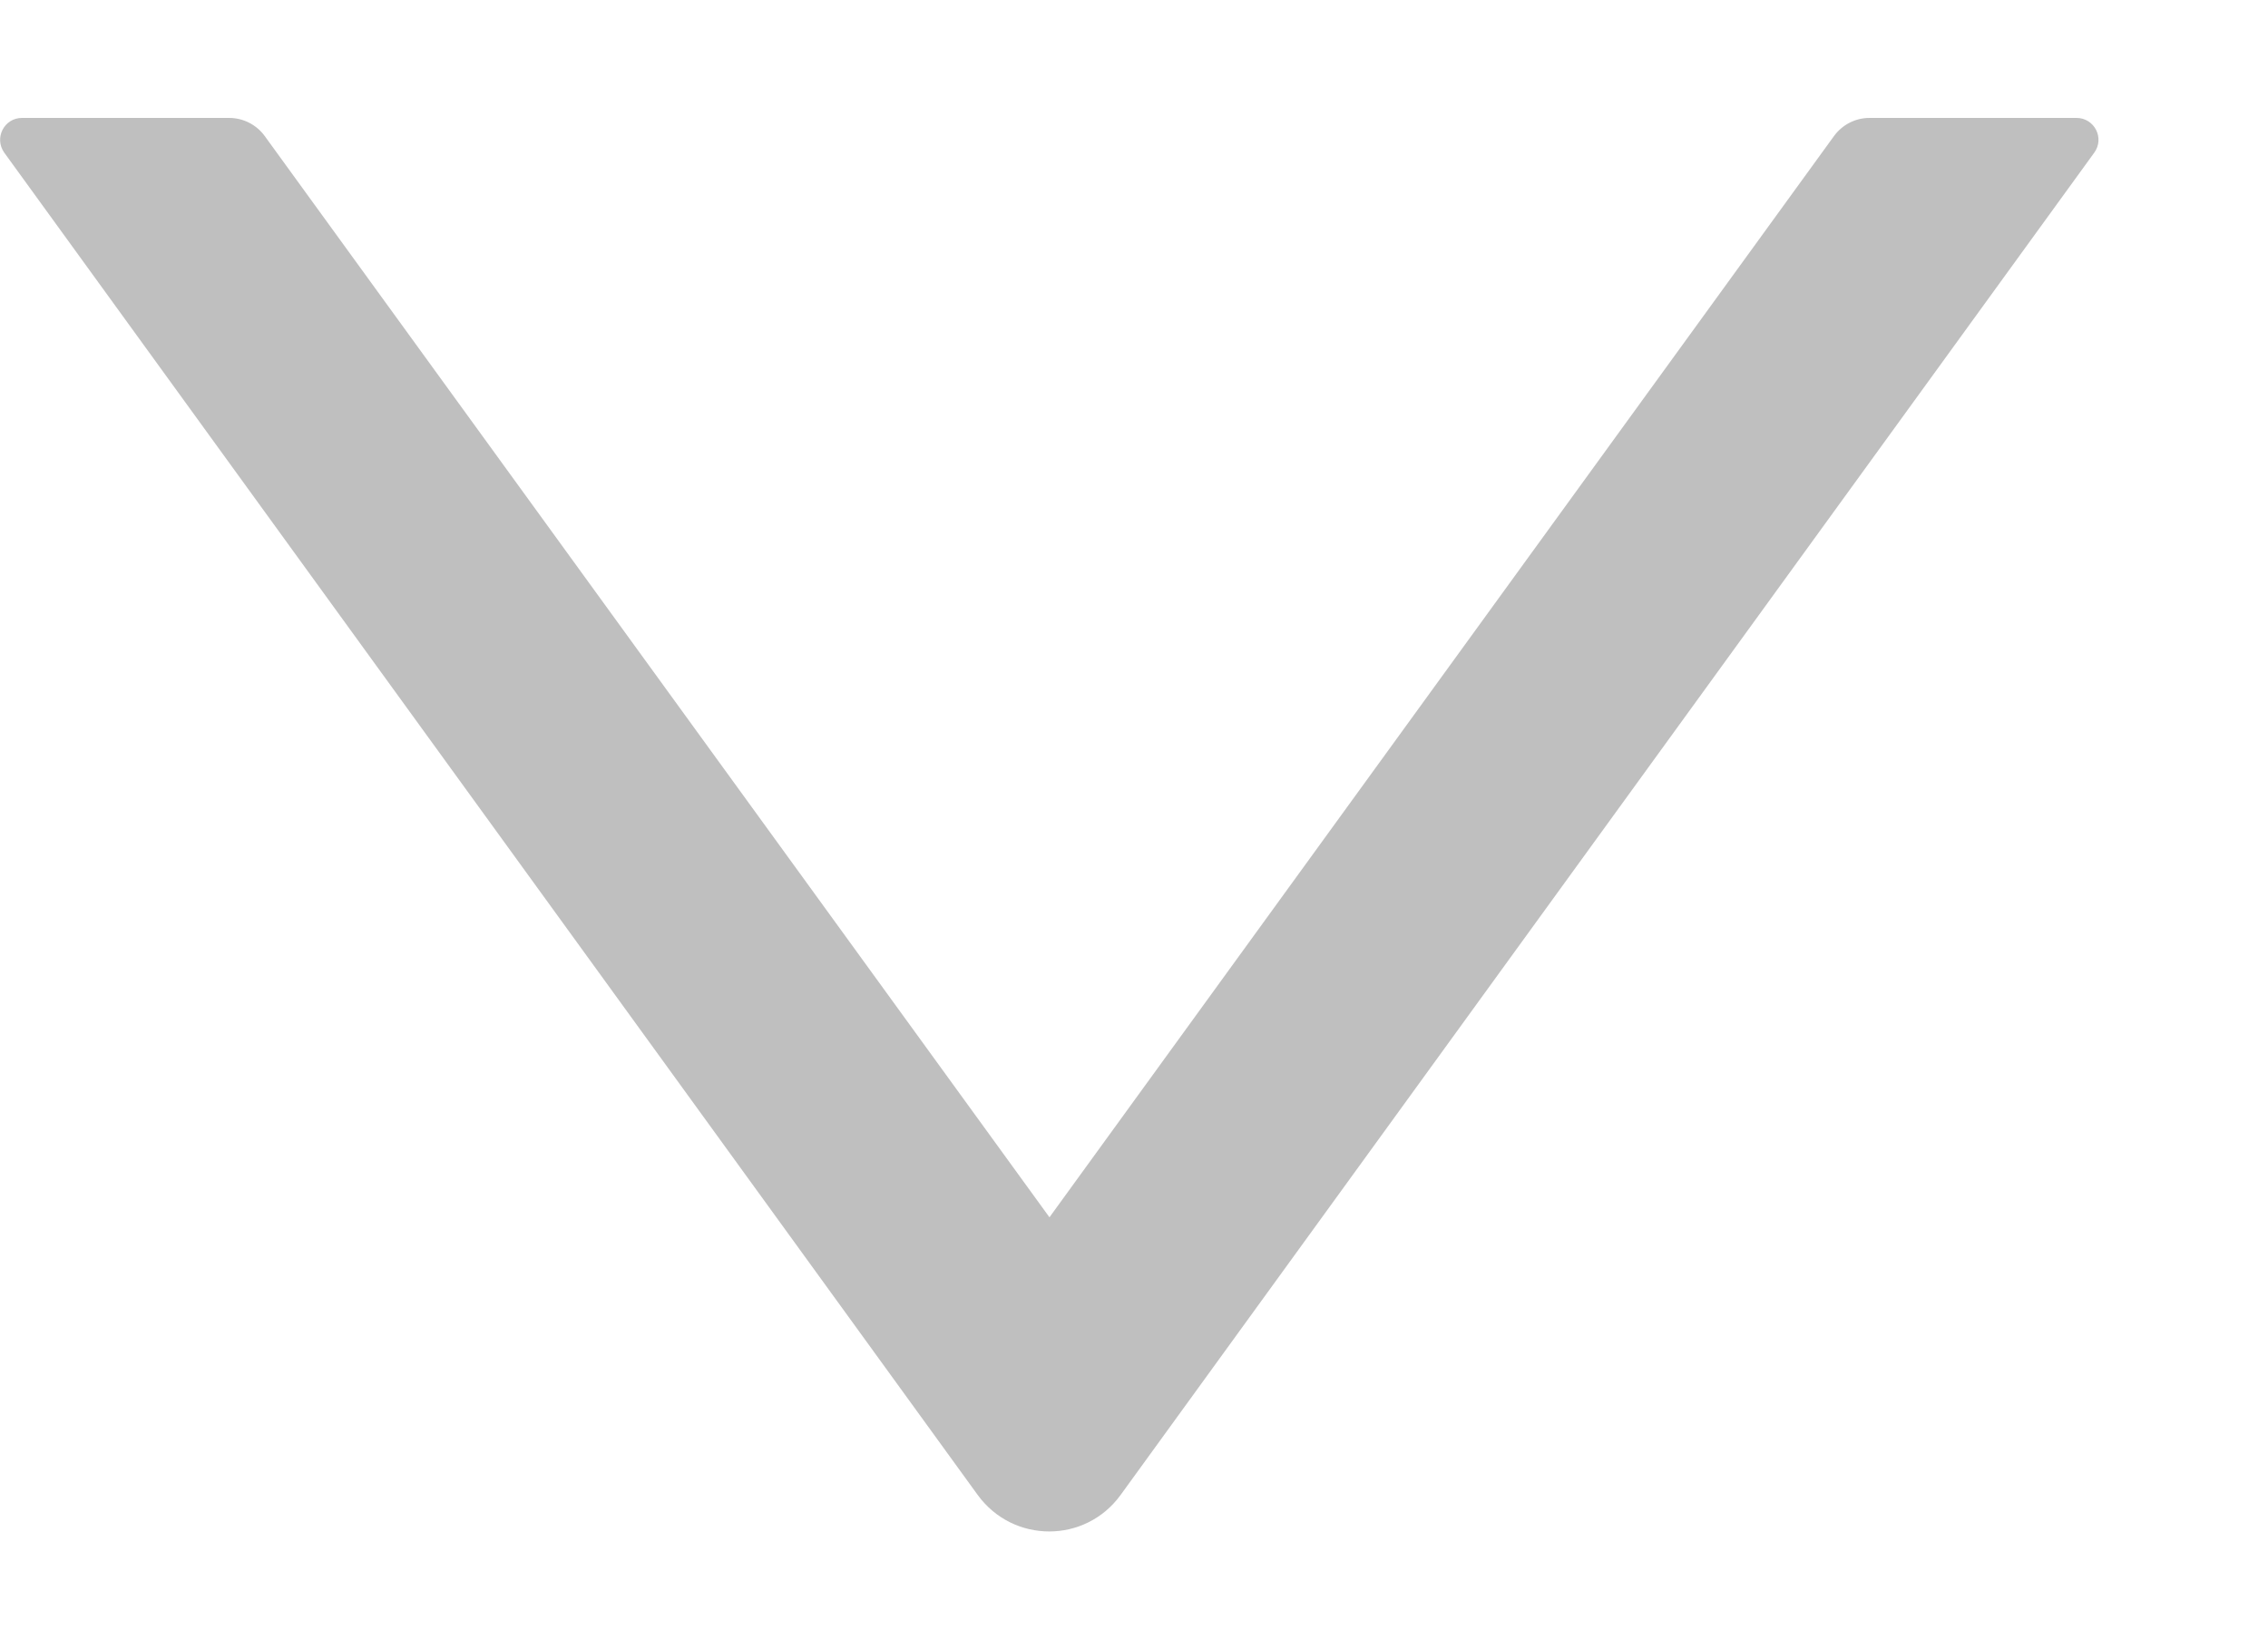 <svg width="11" height="8" viewBox="0 0 11 8" fill="none" xmlns="http://www.w3.org/2000/svg">
<path d="M1.111 0.572C1.18 0.572 1.244 0.605 1.284 0.66L5.09 5.905L8.895 0.66C8.935 0.605 8.999 0.572 9.067 0.572H10.071C10.158 0.572 10.209 0.67 10.157 0.741L5.435 7.252C5.264 7.488 4.914 7.488 4.742 7.252L0.021 0.741C-0.03 0.67 0.02 0.572 0.107 0.572H1.111Z" fill="black" fill-opacity="0.25"/>
</svg>

